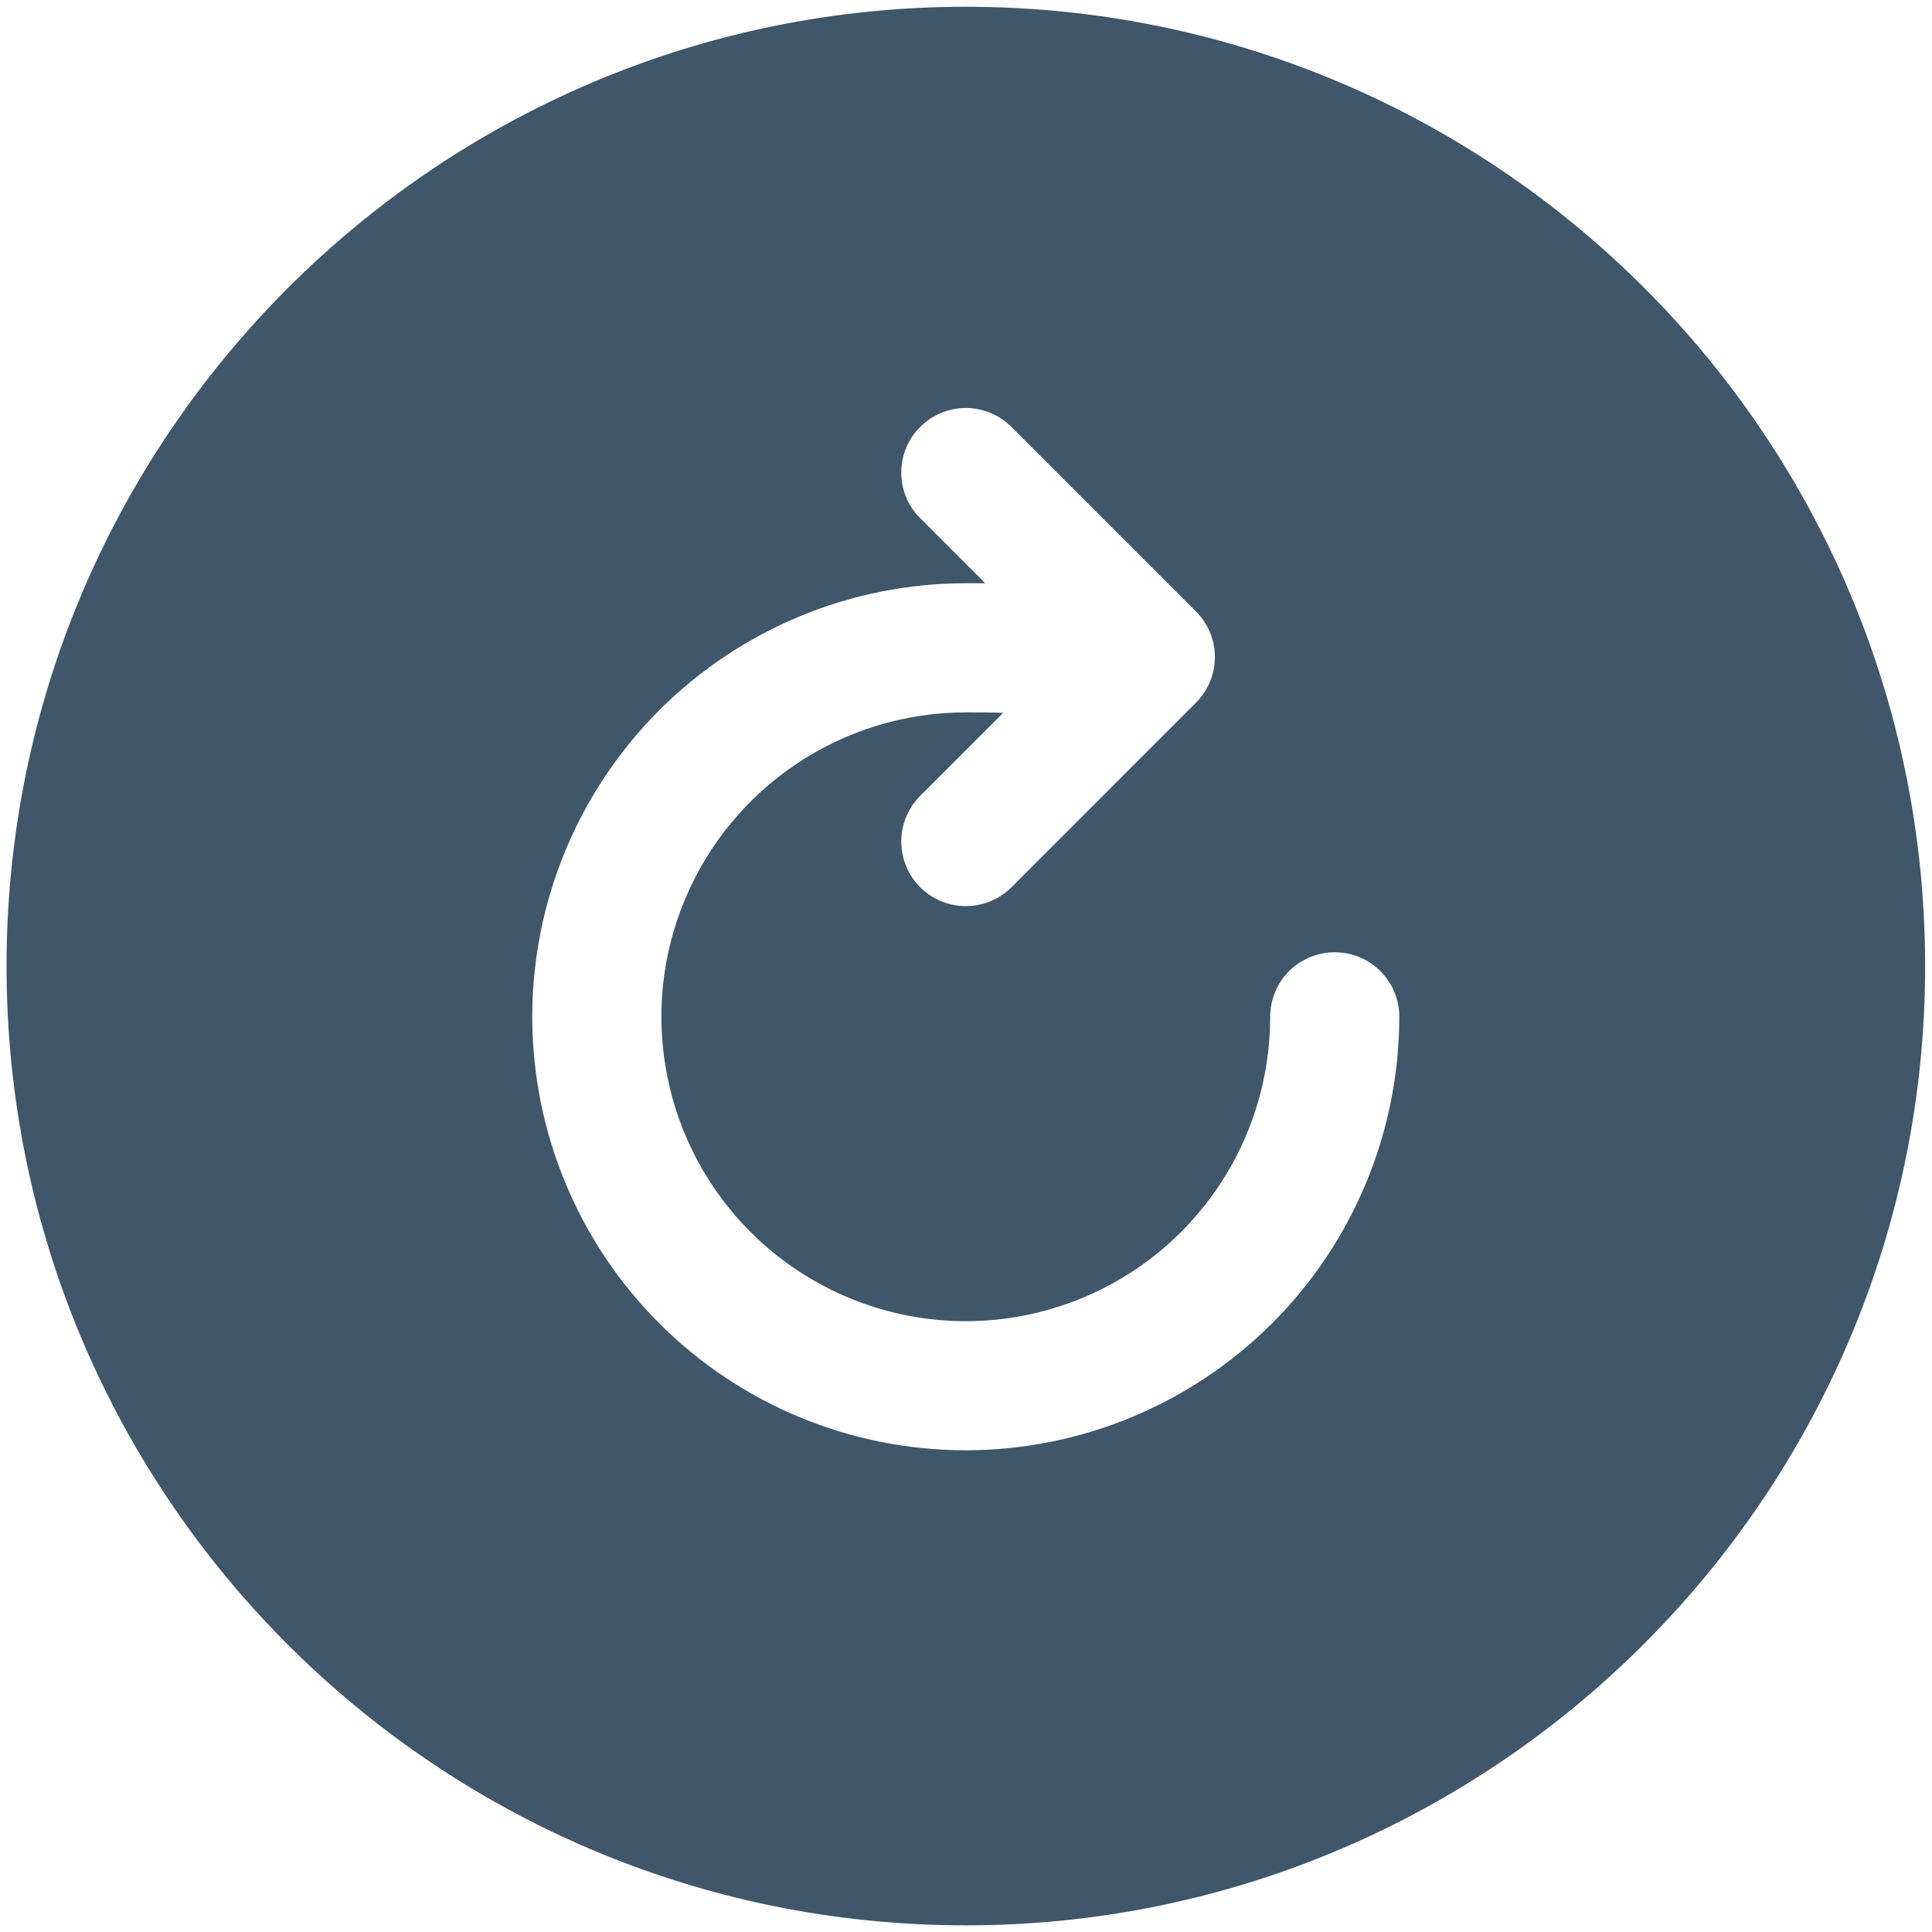 <svg width="18" height="18" viewBox="0 0 18 18" fill="none" xmlns="http://www.w3.org/2000/svg">
<path d="M8.998 0.063C4.07 0.063 0.061 4.073 0.061 9.001C0.061 13.936 4.063 17.938 8.998 17.938C13.926 17.938 17.936 13.929 17.936 9.001C17.936 4.065 13.934 0.063 8.998 0.063ZM8.998 13.512C7.927 13.512 6.9 13.087 6.142 12.329C5.385 11.572 4.959 10.544 4.959 9.473C4.959 8.402 5.385 7.375 6.142 6.617C6.9 5.86 7.927 5.434 8.998 5.434H9.179L8.573 4.828C8.46 4.716 8.397 4.563 8.397 4.403C8.397 4.243 8.46 4.09 8.573 3.978C8.686 3.865 8.839 3.801 8.998 3.801C9.158 3.801 9.311 3.865 9.424 3.978L11.142 5.696C11.198 5.752 11.242 5.818 11.273 5.891C11.303 5.964 11.319 6.043 11.319 6.122C11.319 6.201 11.303 6.279 11.273 6.352C11.242 6.425 11.198 6.491 11.142 6.547L9.424 8.266C9.311 8.379 9.158 8.442 8.998 8.442C8.839 8.442 8.686 8.379 8.573 8.266C8.46 8.153 8.397 8 8.397 7.84C8.397 7.681 8.46 7.528 8.573 7.415L9.346 6.642C9.244 6.637 9.127 6.637 8.998 6.637C8.437 6.637 7.889 6.804 7.423 7.115C6.956 7.427 6.593 7.87 6.378 8.388C6.163 8.906 6.107 9.476 6.217 10.027C6.326 10.577 6.596 11.082 6.993 11.479C7.389 11.875 7.895 12.145 8.445 12.255C8.995 12.364 9.565 12.308 10.083 12.093C10.602 11.879 11.044 11.515 11.356 11.049C11.668 10.582 11.834 10.034 11.834 9.473C11.834 9.314 11.897 9.161 12.01 9.048C12.123 8.935 12.276 8.872 12.436 8.872C12.595 8.872 12.748 8.935 12.861 9.048C12.974 9.161 13.037 9.314 13.037 9.473C13.036 10.544 12.61 11.571 11.853 12.328C11.096 13.085 10.069 13.511 8.998 13.512V13.512Z" fill="#3F566B"/>
</svg>
